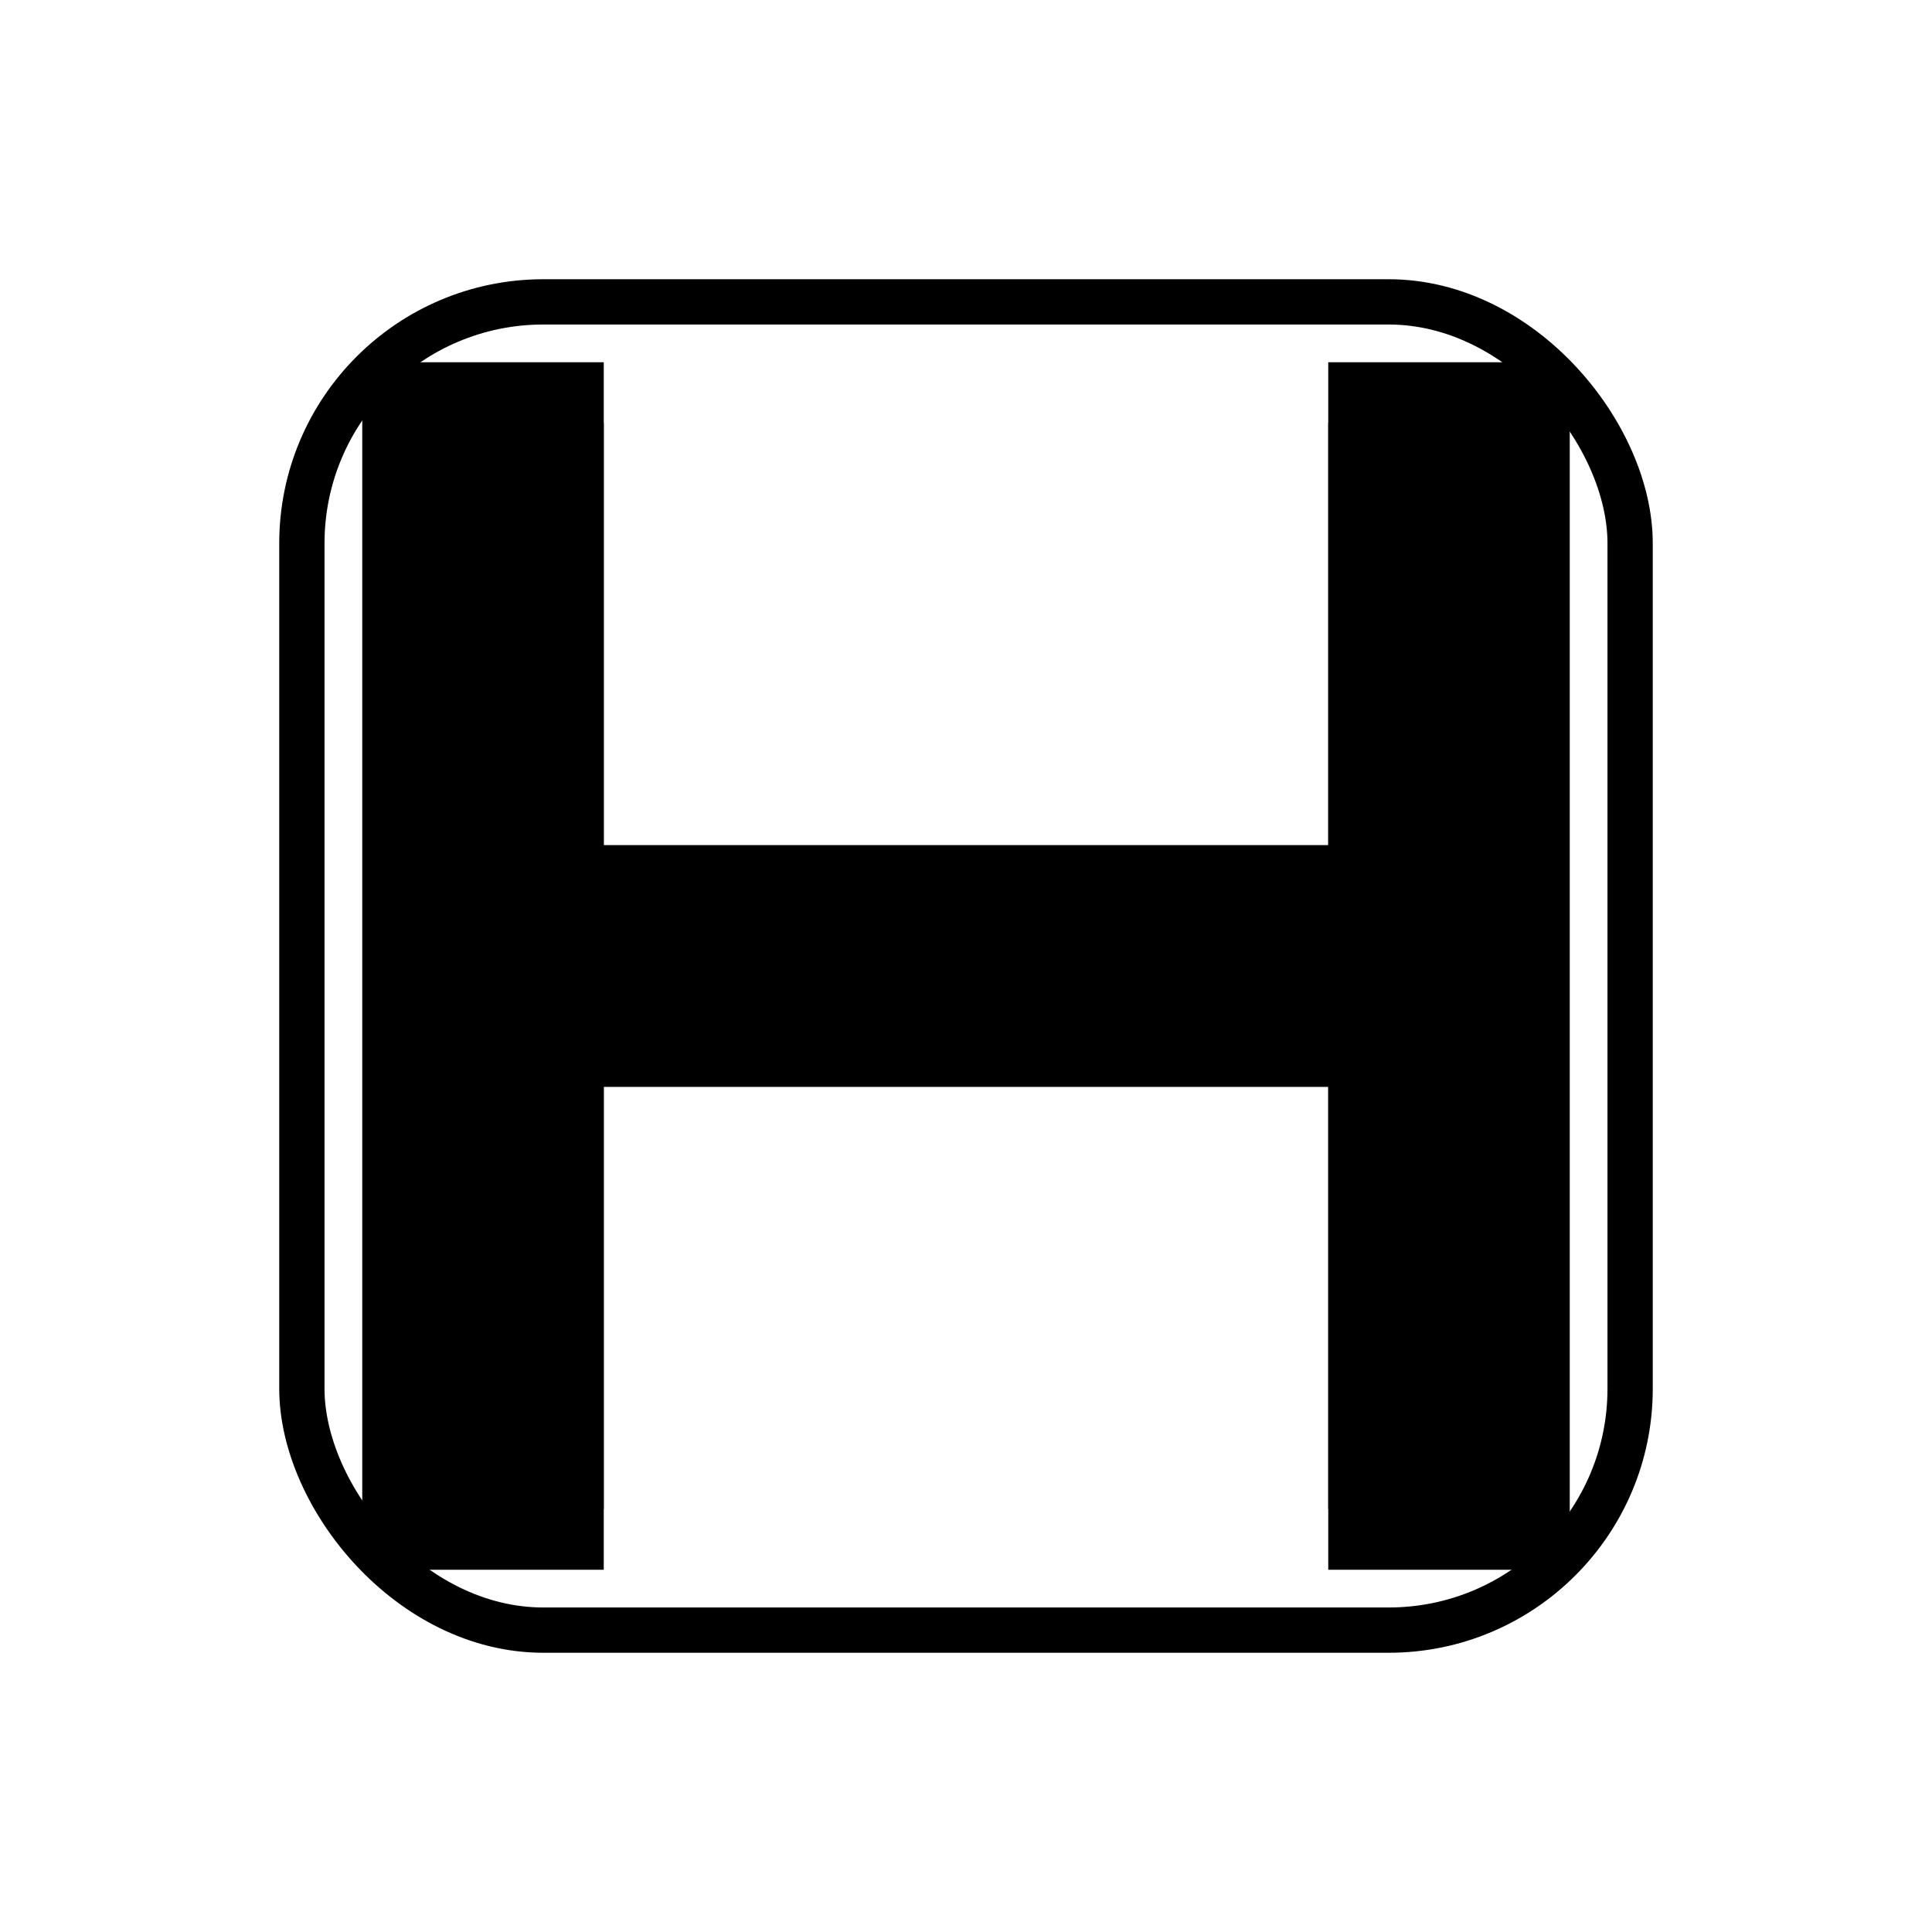 <svg width="64" height="64" viewBox="0 0 64 64" fill="none" xmlns="http://www.w3.org/2000/svg">
    <defs>
      <linearGradient id="grad1" x1="0%" y1="0%" x2="100%" y2="100%">
        <stop offset="0%" style="stop-color:hsl(210, 100%, 50%);stop-opacity:1" />
        <stop offset="100%" style="stop-color:hsl(180, 100%, 40%);stop-opacity:1" />
      </linearGradient>
      <linearGradient id="grad2" x1="0%" y1="100%" x2="100%" y2="0%">
        <stop offset="0%" style="stop-color:hsl(50, 100%, 50%);stop-opacity:1" />
        <stop offset="100%" style="stop-color:hsl(262, 83%, 58%);stop-opacity:1" />
      </linearGradient>
      <filter id="glow">
        <feGaussianBlur stdDeviation="2.5" result="coloredBlur"/>
        <feMerge>
          <feMergeNode in="coloredBlur"/>
          <feMergeNode in="SourceGraphic"/>
        </feMerge>
      </filter>
    </defs>
    <path d="M12 12H20V28H44V12H52V52H44V36H20V52H12V12Z" fill="url(#grad1)" filter="url(#glow)"/>
    <path d="M14 14H20V28H44V14H50V50H44V36H20V50H14V14Z" fill="url(#grad2)" opacity="0.7" style="mix-blend-mode: screen;"/>
    <rect x="10" y="10" width="44" height="44" rx="8" stroke="hsl(210, 100%, 70%)" stroke-width="1.5" fill="none" opacity="0.5"/>
    </svg>